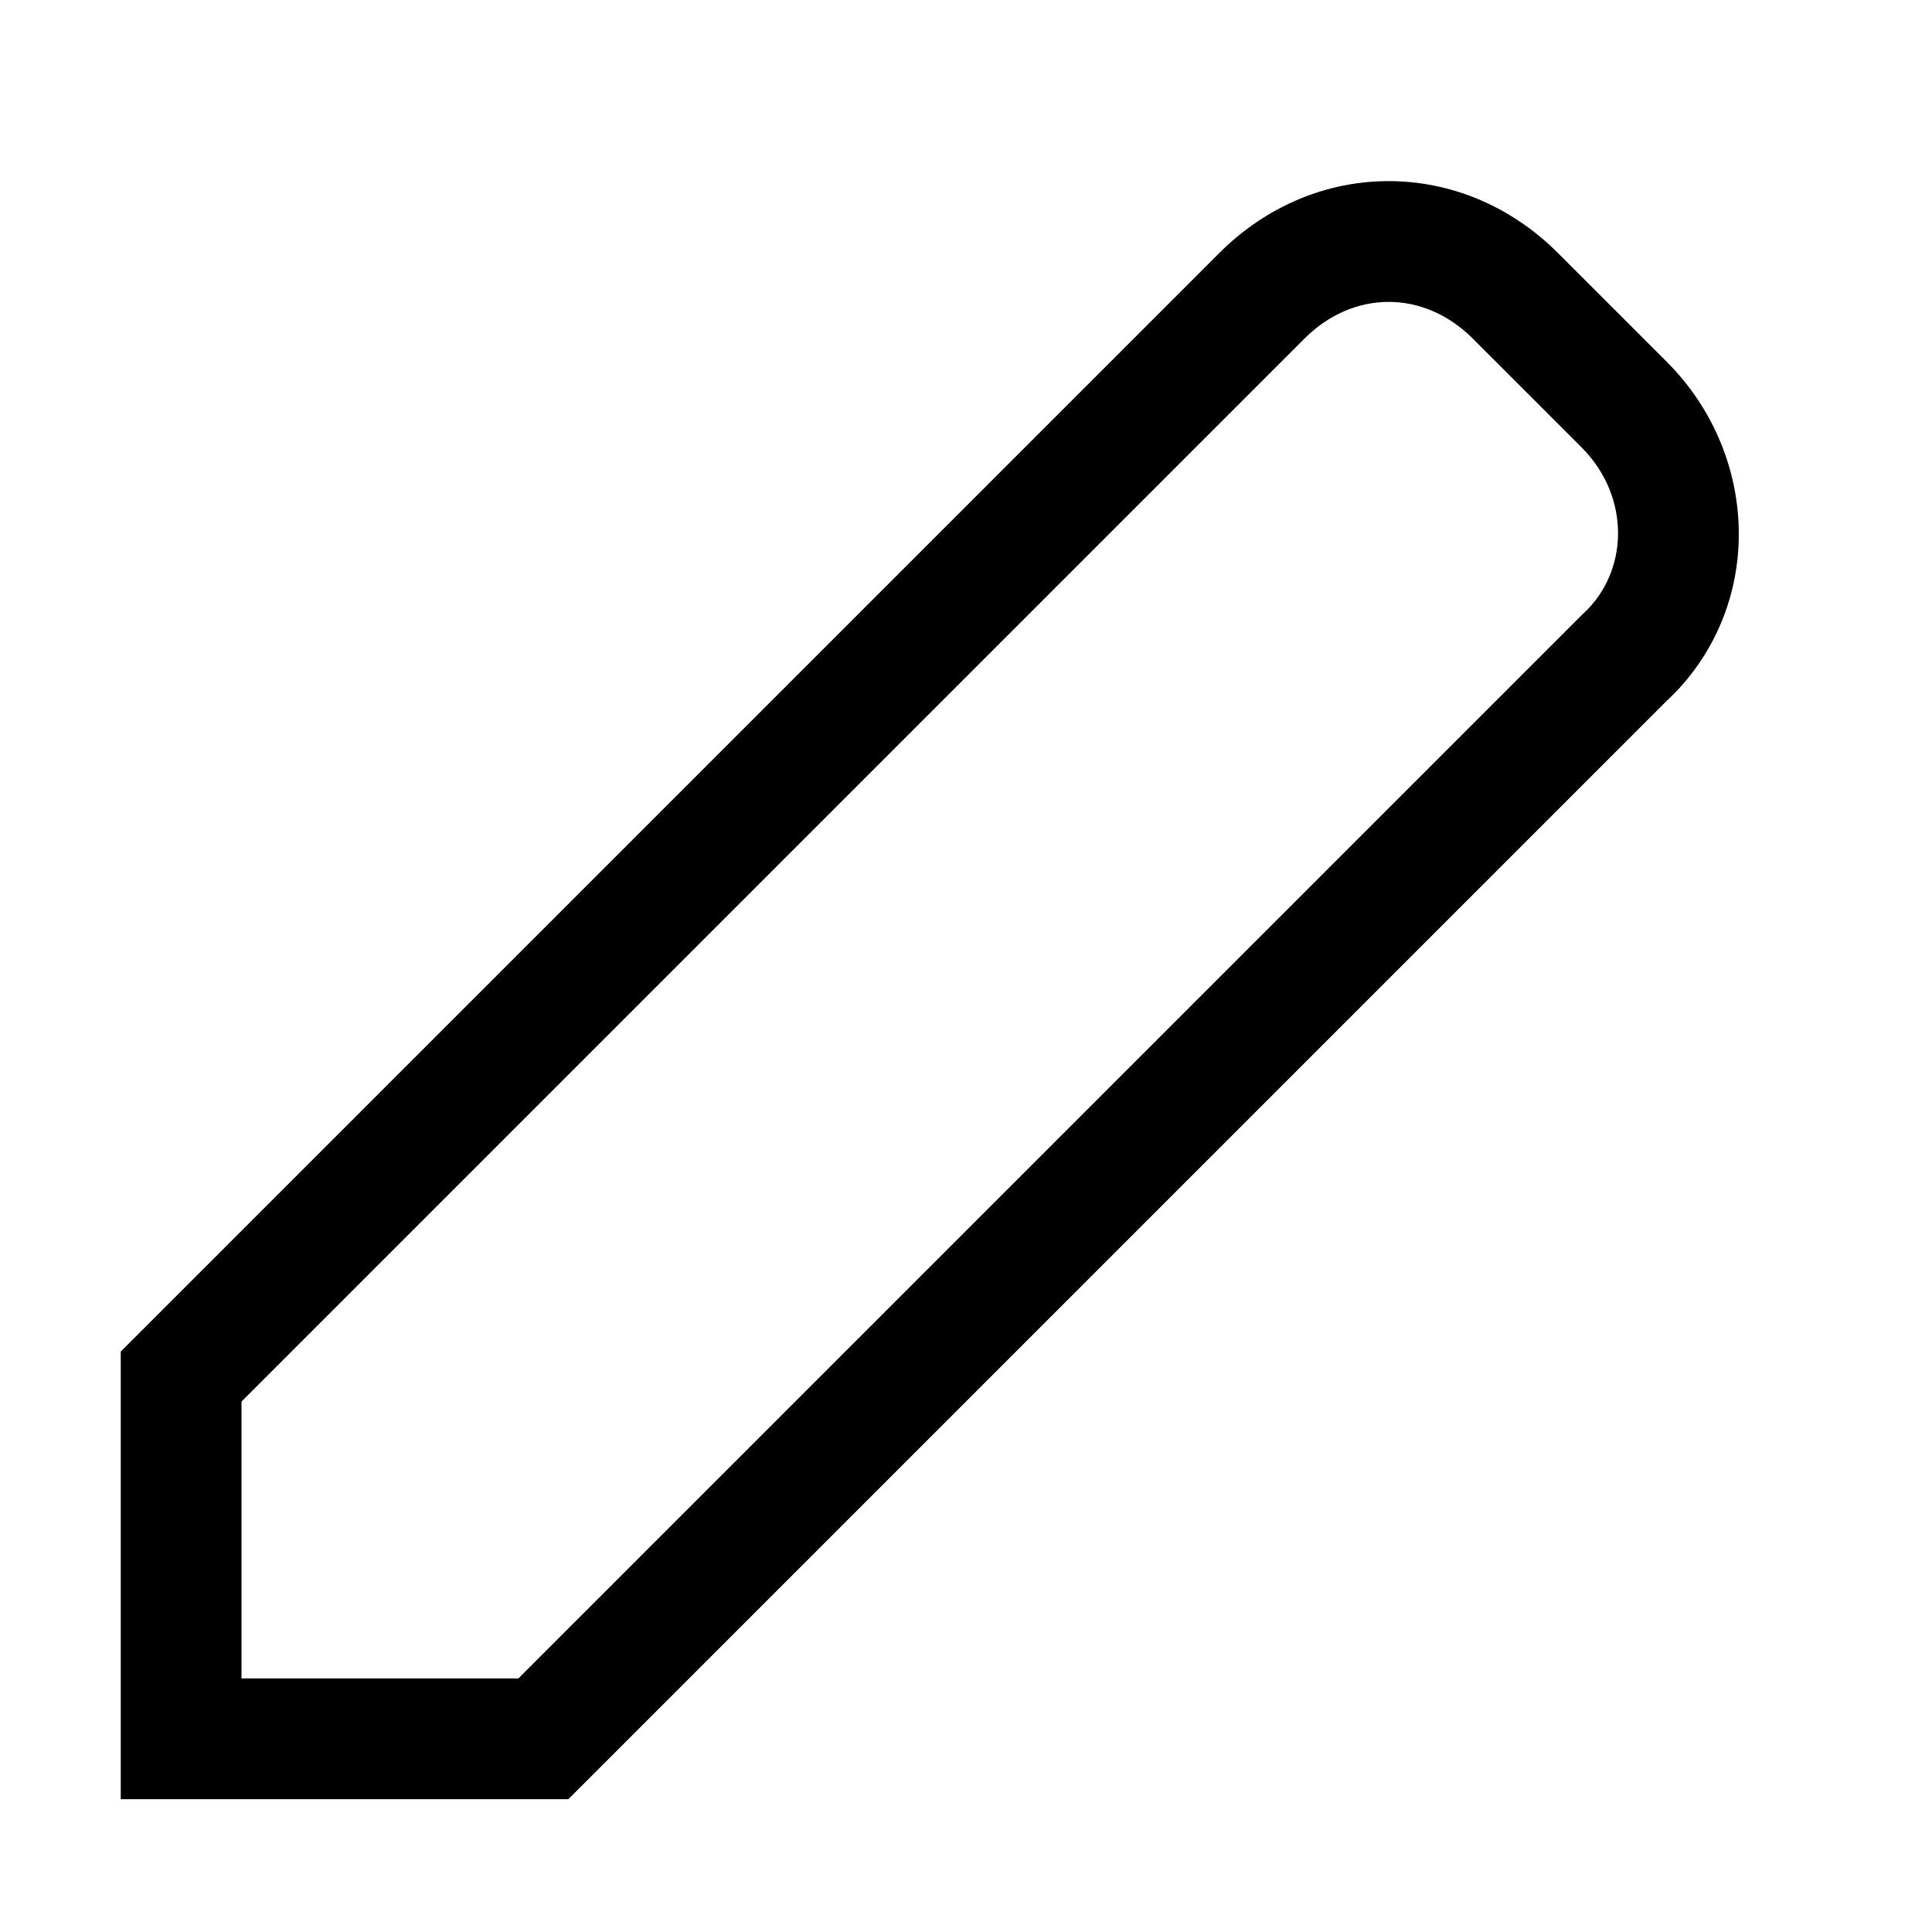 <svg width="32" height="32" viewBox="0 0 32 32" fill="none" xmlns="http://www.w3.org/2000/svg">
<path fill-rule="evenodd" clip-rule="evenodd" d="M24.393 5.607C23.583 4.798 22.417 4.798 21.607 5.607L4 23.214V27.8H8.586L26.208 10.178L26.224 10.163C26.974 9.476 27.02 8.234 26.193 7.407L24.393 5.607ZM20.193 4.193C21.783 2.602 24.217 2.602 25.807 4.193L27.607 5.993C29.174 7.56 29.226 10.107 27.593 11.621L9.414 29.8H2V22.386L20.193 4.193Z" fill="black"/>
</svg>
